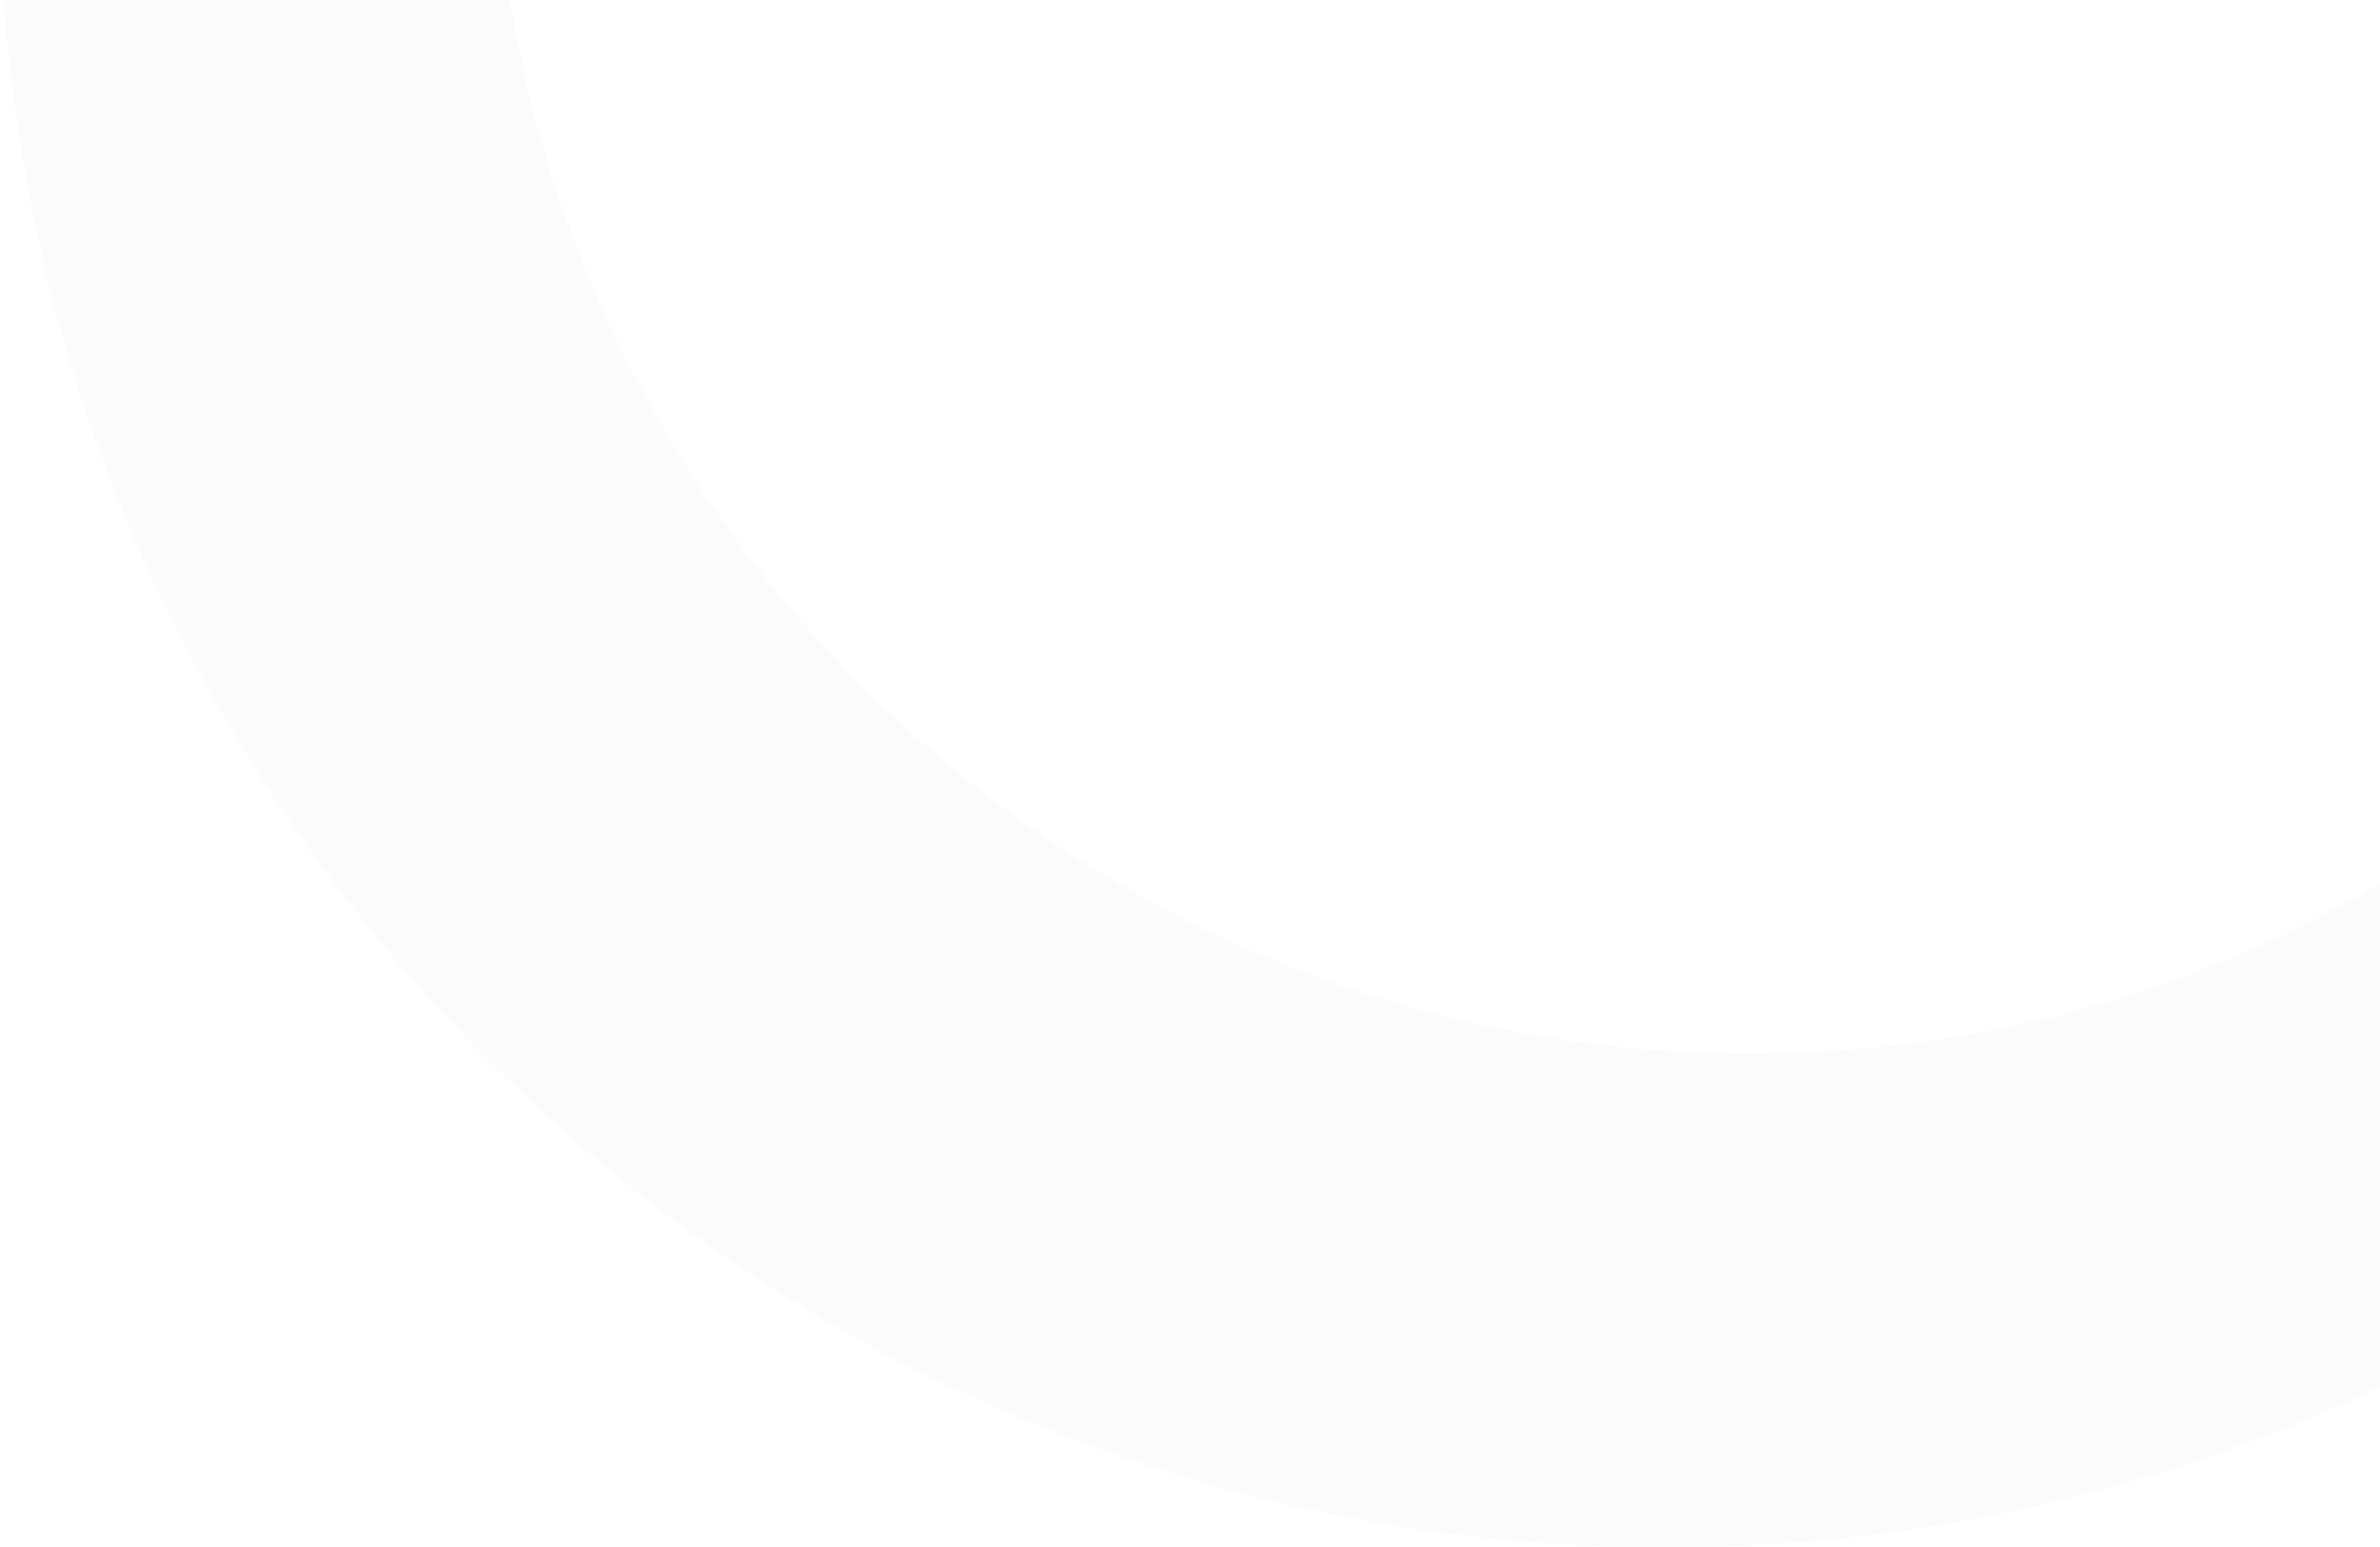 <svg width="323" height="210" viewBox="0 0 323 210" fill="none" xmlns="http://www.w3.org/2000/svg">
<path fill-rule="evenodd" clip-rule="evenodd" d="M226 210C350.816 210 452 108.816 452 -16C452 -140.816 350.816 -242 226 -242C101.184 -242 0 -140.816 0 -16C0 108.816 101.184 210 226 210ZM237.5 143C331.665 143 408 66.665 408 -27.5C408 -121.665 331.665 -198 237.5 -198C143.335 -198 67 -121.665 67 -27.5C67 66.665 143.335 143 237.5 143Z" fill="#D9D9D9" fill-opacity="0.1"/>
</svg>
